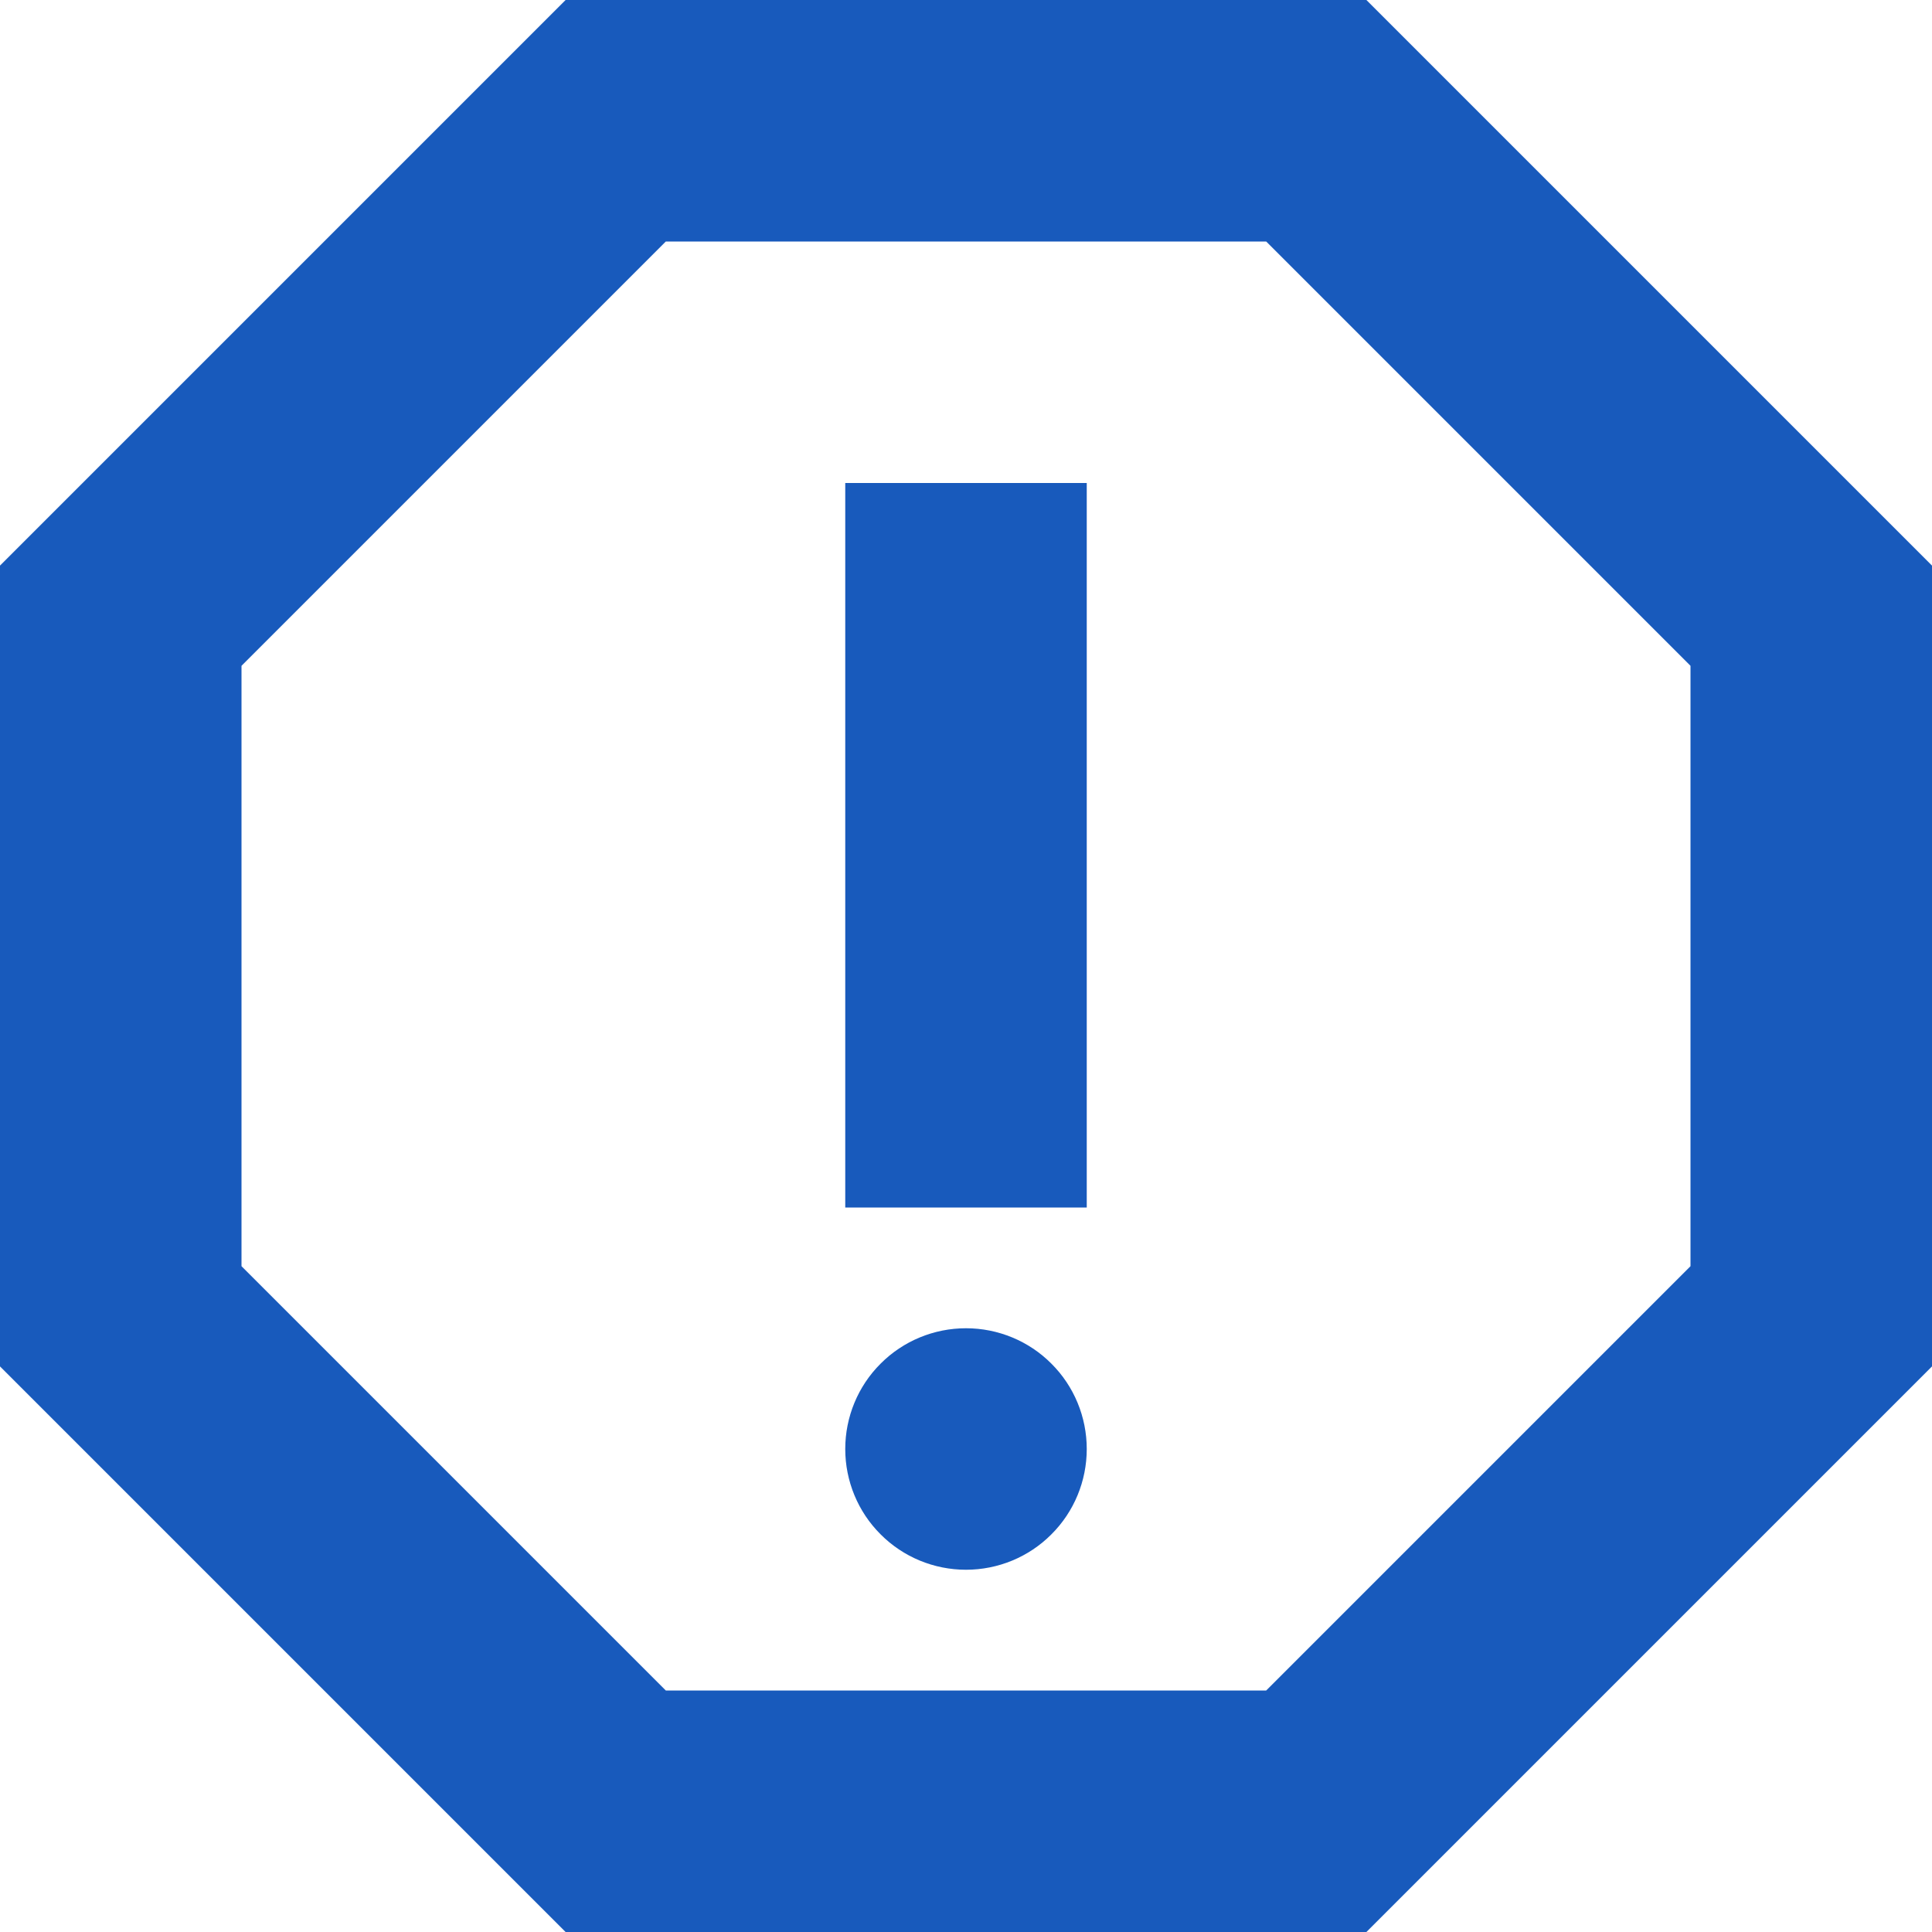 <svg width="16" height="16" viewBox="0 0 16 16" fill="none" xmlns="http://www.w3.org/2000/svg">
<path fill-rule="evenodd" clip-rule="evenodd" d="M4.684 0H11.316L16 4.684V11.316L11.316 16H4.684L0 11.316V4.684L4.684 0ZM10.486 14L14 10.486V5.514L10.486 2H5.514L2 5.514V10.486L5.514 14H10.486ZM8 13C8.265 13 8.52 12.895 8.707 12.707C8.895 12.52 9 12.265 9 12C9 11.735 8.895 11.48 8.707 11.293C8.52 11.105 8.265 11 8 11C7.735 11 7.48 11.105 7.293 11.293C7.105 11.48 7 11.735 7 12C7 12.265 7.105 12.52 7.293 12.707C7.48 12.895 7.735 13 8 13ZM9 4H7V10H9V4Z" fill="#185ABC"/>
</svg>
